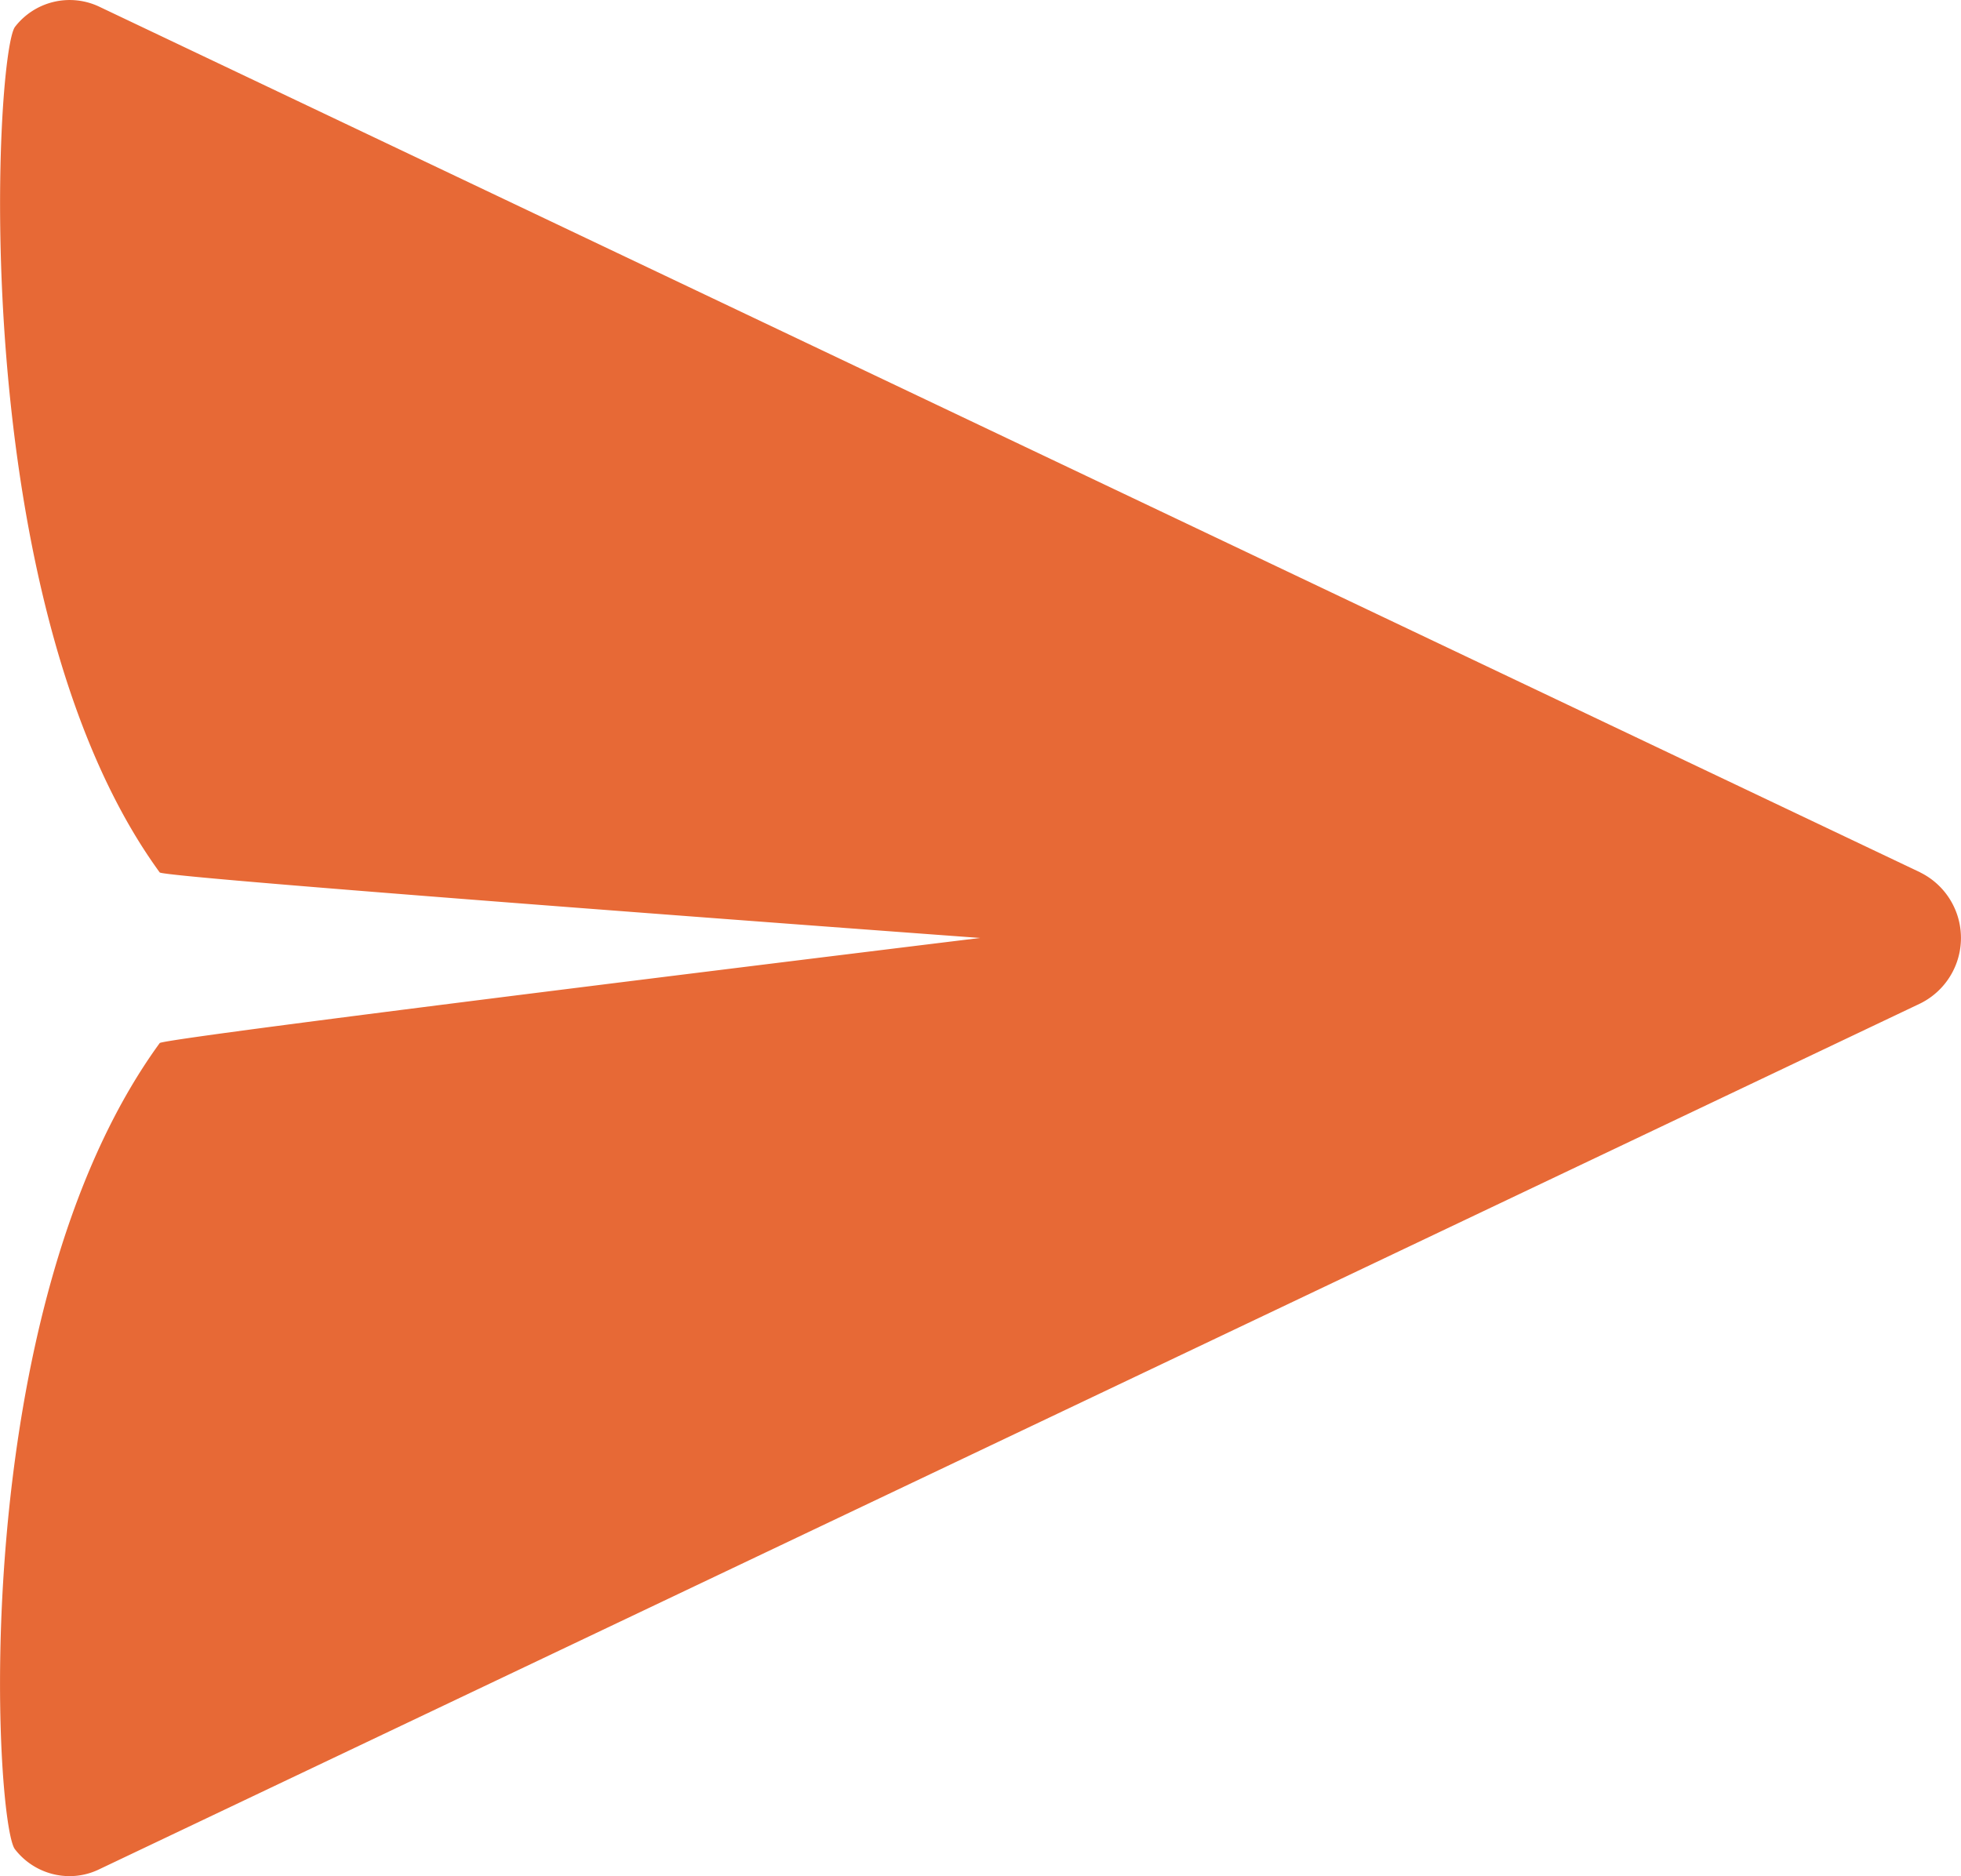 <svg xmlns="http://www.w3.org/2000/svg" width="27.798" height="26.598" viewBox="0 0 27.798 26.598">
  <path id="Send" d="M27.231,12.369,1.41.092A.979.979,0,0,0,.223.379C-.065.743-.5,8.562,2.273,12.369c.059.081,11.63.929,11.63.929S2.329,14.711,2.273,14.788C-.5,18.6-.065,25.856.221,26.218a.979.979,0,0,0,.773.381.961.961,0,0,0,.415-.094L27.229,14.227a1.036,1.036,0,0,0,0-1.858Z" transform="translate(-0.009)" fill="#e76936"/>
</svg>
